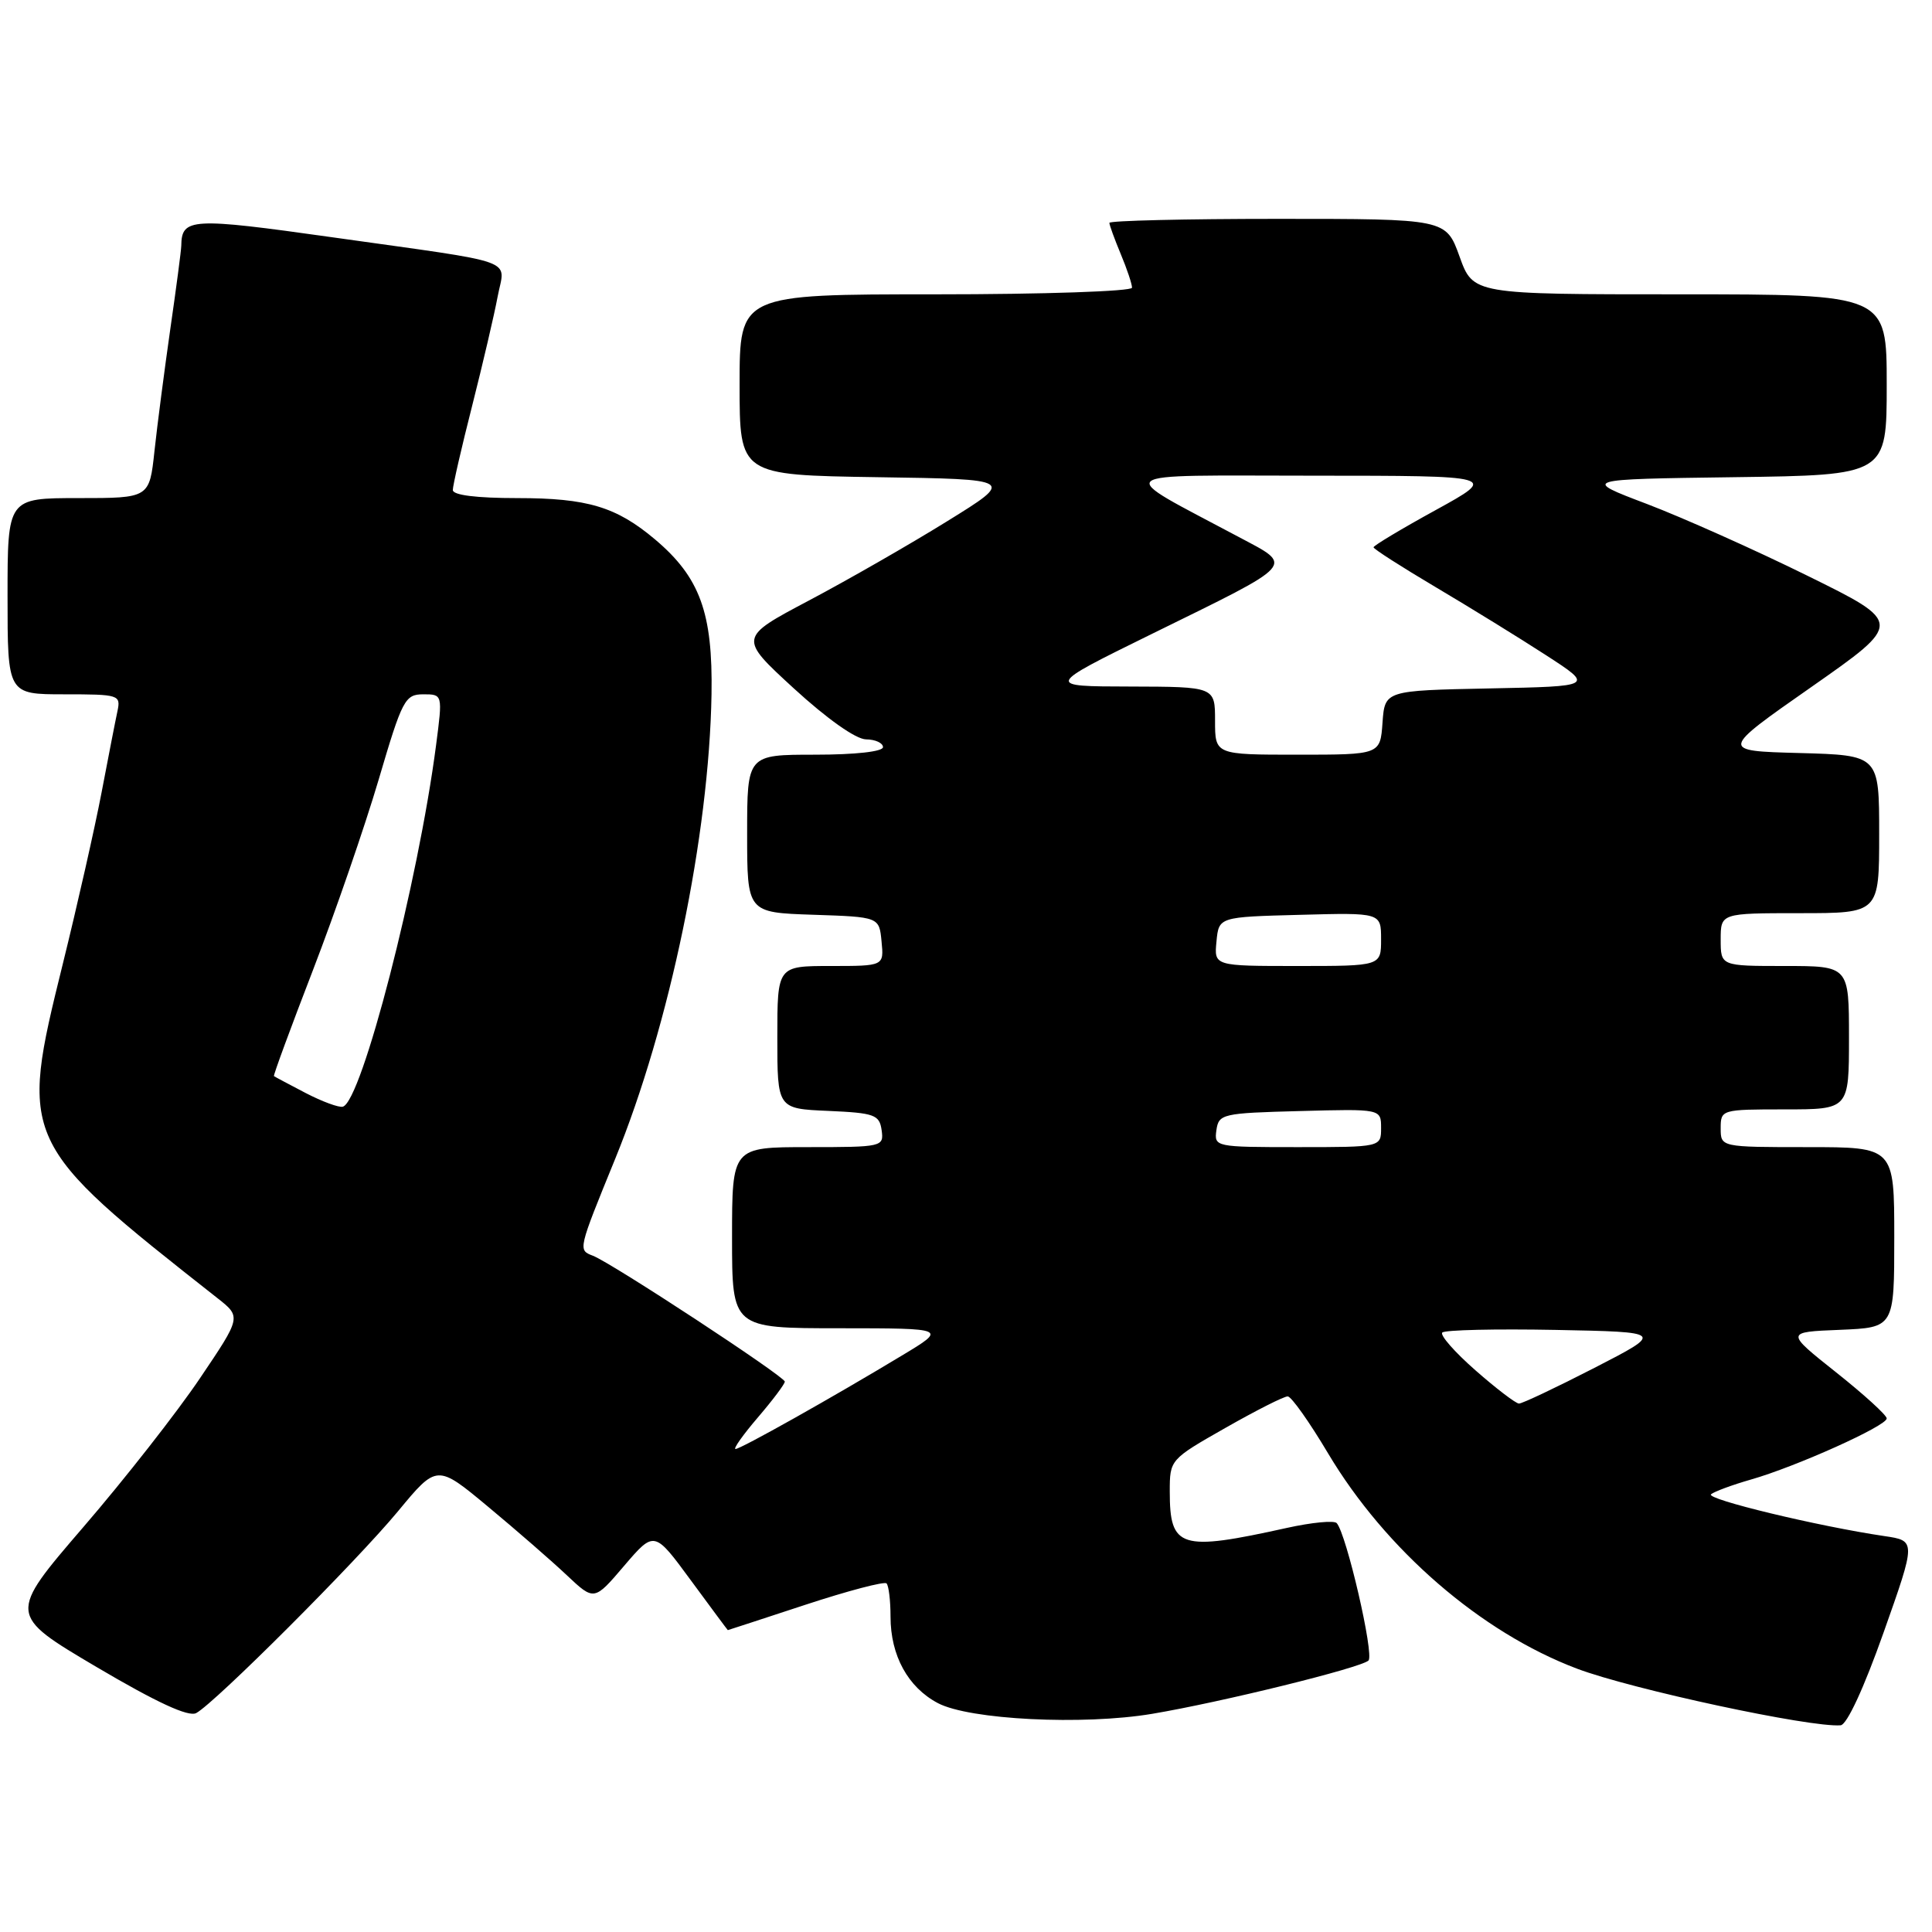 <?xml version="1.0" encoding="UTF-8" standalone="no"?>
<!DOCTYPE svg PUBLIC "-//W3C//DTD SVG 1.1//EN" "http://www.w3.org/Graphics/SVG/1.1/DTD/svg11.dtd" >
<svg xmlns="http://www.w3.org/2000/svg" xmlns:xlink="http://www.w3.org/1999/xlink" version="1.1" viewBox="0 0 256 256">
 <g >
 <path fill="currentColor"
d=" M 249.58 216.33 C 253.89 204.16 253.89 204.16 249.70 203.54 C 240.94 202.25 225.96 198.64 226.72 198.00 C 227.15 197.64 229.52 196.76 232.00 196.05 C 237.96 194.35 250.00 188.94 250.00 187.95 C 250.00 187.52 246.98 184.77 243.29 181.84 C 236.57 176.50 236.57 176.50 243.79 176.21 C 251.00 175.91 251.00 175.91 251.00 163.96 C 251.00 152.00 251.00 152.00 239.50 152.00 C 228.00 152.00 228.00 152.00 228.00 149.50 C 228.00 147.03 228.10 147.00 236.50 147.00 C 245.00 147.00 245.00 147.00 245.00 137.50 C 245.00 128.00 245.00 128.00 236.50 128.00 C 228.00 128.00 228.00 128.00 228.00 124.50 C 228.00 121.00 228.00 121.00 238.50 121.00 C 249.00 121.00 249.00 121.00 249.00 110.53 C 249.00 100.07 249.00 100.07 238.45 99.78 C 227.90 99.50 227.90 99.50 240.03 91.02 C 252.16 82.53 252.16 82.53 239.52 76.30 C 232.57 72.87 222.98 68.59 218.23 66.78 C 209.58 63.50 209.58 63.50 229.79 63.23 C 250.00 62.96 250.00 62.96 250.00 50.98 C 250.00 39.00 250.00 39.00 222.60 39.00 C 195.20 39.00 195.20 39.00 193.40 34.00 C 191.60 29.00 191.60 29.00 169.30 29.00 C 157.04 29.00 147.00 29.24 147.00 29.53 C 147.00 29.82 147.68 31.68 148.50 33.65 C 149.33 35.63 150.00 37.64 150.00 38.12 C 150.00 38.60 138.30 39.00 124.00 39.00 C 98.00 39.00 98.00 39.00 98.00 50.98 C 98.00 62.95 98.00 62.95 116.25 63.23 C 134.50 63.50 134.50 63.50 125.50 69.07 C 120.55 72.14 112.31 76.86 107.19 79.57 C 97.87 84.50 97.87 84.50 105.19 91.22 C 109.59 95.25 113.40 97.95 114.75 97.97 C 115.99 97.98 117.00 98.45 117.00 99.00 C 117.00 99.59 113.33 100.00 108.00 100.00 C 99.00 100.00 99.00 100.00 99.00 110.46 C 99.00 120.92 99.00 120.92 107.75 121.21 C 116.50 121.50 116.50 121.50 116.81 124.75 C 117.13 128.00 117.13 128.00 110.06 128.00 C 103.00 128.00 103.00 128.00 103.00 137.45 C 103.00 146.91 103.00 146.91 109.75 147.20 C 115.88 147.47 116.53 147.71 116.82 149.75 C 117.13 151.96 116.94 152.00 107.07 152.00 C 97.00 152.00 97.00 152.00 97.00 164.00 C 97.00 176.00 97.00 176.00 111.25 176.00 C 125.50 176.01 125.50 176.01 119.50 179.62 C 110.29 185.18 98.14 192.00 97.46 192.00 C 97.12 192.00 98.45 190.12 100.42 187.82 C 102.39 185.52 104.00 183.38 103.99 183.07 C 103.98 182.39 81.03 167.33 78.56 166.39 C 76.58 165.63 76.57 165.67 81.52 153.54 C 88.75 135.84 93.96 110.69 94.28 92.00 C 94.46 81.20 92.75 76.50 86.79 71.47 C 81.66 67.15 77.84 66.00 68.53 66.00 C 63.14 66.00 60.00 65.61 60.00 64.93 C 60.00 64.34 61.15 59.31 62.57 53.74 C 63.98 48.17 65.50 41.67 65.94 39.30 C 66.90 34.16 69.23 34.99 44.10 31.45 C 25.29 28.80 24.07 28.87 24.02 32.57 C 24.01 33.16 23.36 38.11 22.57 43.57 C 21.79 49.03 20.84 56.31 20.47 59.75 C 19.80 66.00 19.80 66.00 10.40 66.00 C 1.00 66.00 1.00 66.00 1.00 79.00 C 1.00 92.00 1.00 92.00 8.52 92.00 C 15.79 92.00 16.02 92.07 15.56 94.25 C 15.29 95.49 14.35 100.33 13.46 105.00 C 12.57 109.67 10.25 119.92 8.31 127.77 C 2.53 151.13 2.67 151.44 28.80 172.00 C 31.98 174.50 31.98 174.50 26.50 182.62 C 23.49 187.09 16.54 195.97 11.04 202.35 C 1.06 213.95 1.06 213.95 12.78 220.88 C 20.78 225.60 24.98 227.54 26.00 226.99 C 28.48 225.66 47.18 206.96 52.73 200.26 C 57.90 194.01 57.90 194.01 64.70 199.67 C 68.44 202.78 73.13 206.86 75.11 208.73 C 78.73 212.14 78.73 212.14 82.71 207.47 C 86.70 202.81 86.70 202.81 91.54 209.40 C 94.21 213.03 96.41 216.00 96.44 216.00 C 96.47 216.00 101.10 214.49 106.72 212.64 C 112.35 210.79 117.18 209.52 117.47 209.81 C 117.76 210.10 118.00 212.08 118.00 214.22 C 118.00 219.37 120.31 223.58 124.27 225.67 C 128.45 227.88 143.51 228.63 152.67 227.09 C 161.89 225.54 180.30 221.00 181.33 220.03 C 182.12 219.28 178.41 203.25 177.12 201.82 C 176.78 201.44 173.80 201.73 170.50 202.46 C 156.36 205.59 155.00 205.16 155.00 197.63 C 155.00 193.42 155.03 193.38 162.38 189.20 C 166.44 186.89 170.15 185.01 170.63 185.03 C 171.11 185.04 173.51 188.43 175.96 192.55 C 183.59 205.36 196.23 216.30 208.97 221.11 C 216.21 223.84 239.88 228.93 243.89 228.61 C 244.73 228.54 246.98 223.67 249.58 216.33 Z  M 195.50 181.57 C 192.75 179.16 190.78 176.91 191.11 176.57 C 191.45 176.22 198.20 176.07 206.11 176.22 C 220.50 176.50 220.50 176.50 211.27 181.25 C 206.19 183.86 201.69 185.99 201.27 185.98 C 200.85 185.97 198.25 183.99 195.50 181.57 Z  M 161.18 149.75 C 161.49 147.60 161.96 147.49 172.25 147.22 C 183.00 146.93 183.00 146.93 183.00 149.47 C 183.00 152.00 183.00 152.00 171.93 152.00 C 161.02 152.00 160.87 151.97 161.18 149.75 Z  M 40.50 144.83 C 38.30 143.68 36.41 142.68 36.30 142.59 C 36.19 142.51 38.52 136.18 41.47 128.54 C 44.42 120.89 48.33 109.54 50.17 103.32 C 53.30 92.69 53.66 92.01 56.08 92.00 C 58.66 92.00 58.66 92.00 57.78 98.75 C 55.41 116.94 47.93 145.94 45.43 146.64 C 44.92 146.79 42.70 145.97 40.50 144.83 Z  M 161.19 124.75 C 161.50 121.50 161.50 121.50 172.25 121.22 C 183.00 120.93 183.00 120.93 183.00 124.47 C 183.00 128.00 183.00 128.00 171.94 128.00 C 160.87 128.00 160.87 128.00 161.19 124.75 Z  M 161.00 95.50 C 161.00 91.00 161.00 91.00 149.75 90.97 C 138.50 90.95 138.50 90.95 152.50 84.06 C 172.06 74.45 171.50 75.08 164.08 71.12 C 147.45 62.26 146.51 63.02 174.00 63.03 C 198.50 63.04 198.50 63.04 190.25 67.58 C 185.71 70.07 182.00 72.30 182.00 72.52 C 182.00 72.74 185.71 75.12 190.25 77.81 C 194.79 80.50 201.36 84.55 204.86 86.82 C 211.22 90.94 211.22 90.94 197.36 91.22 C 183.50 91.50 183.50 91.50 183.19 95.75 C 182.89 100.00 182.89 100.00 171.94 100.00 C 161.00 100.00 161.00 100.00 161.00 95.50 Z "/>
</g>
</svg>